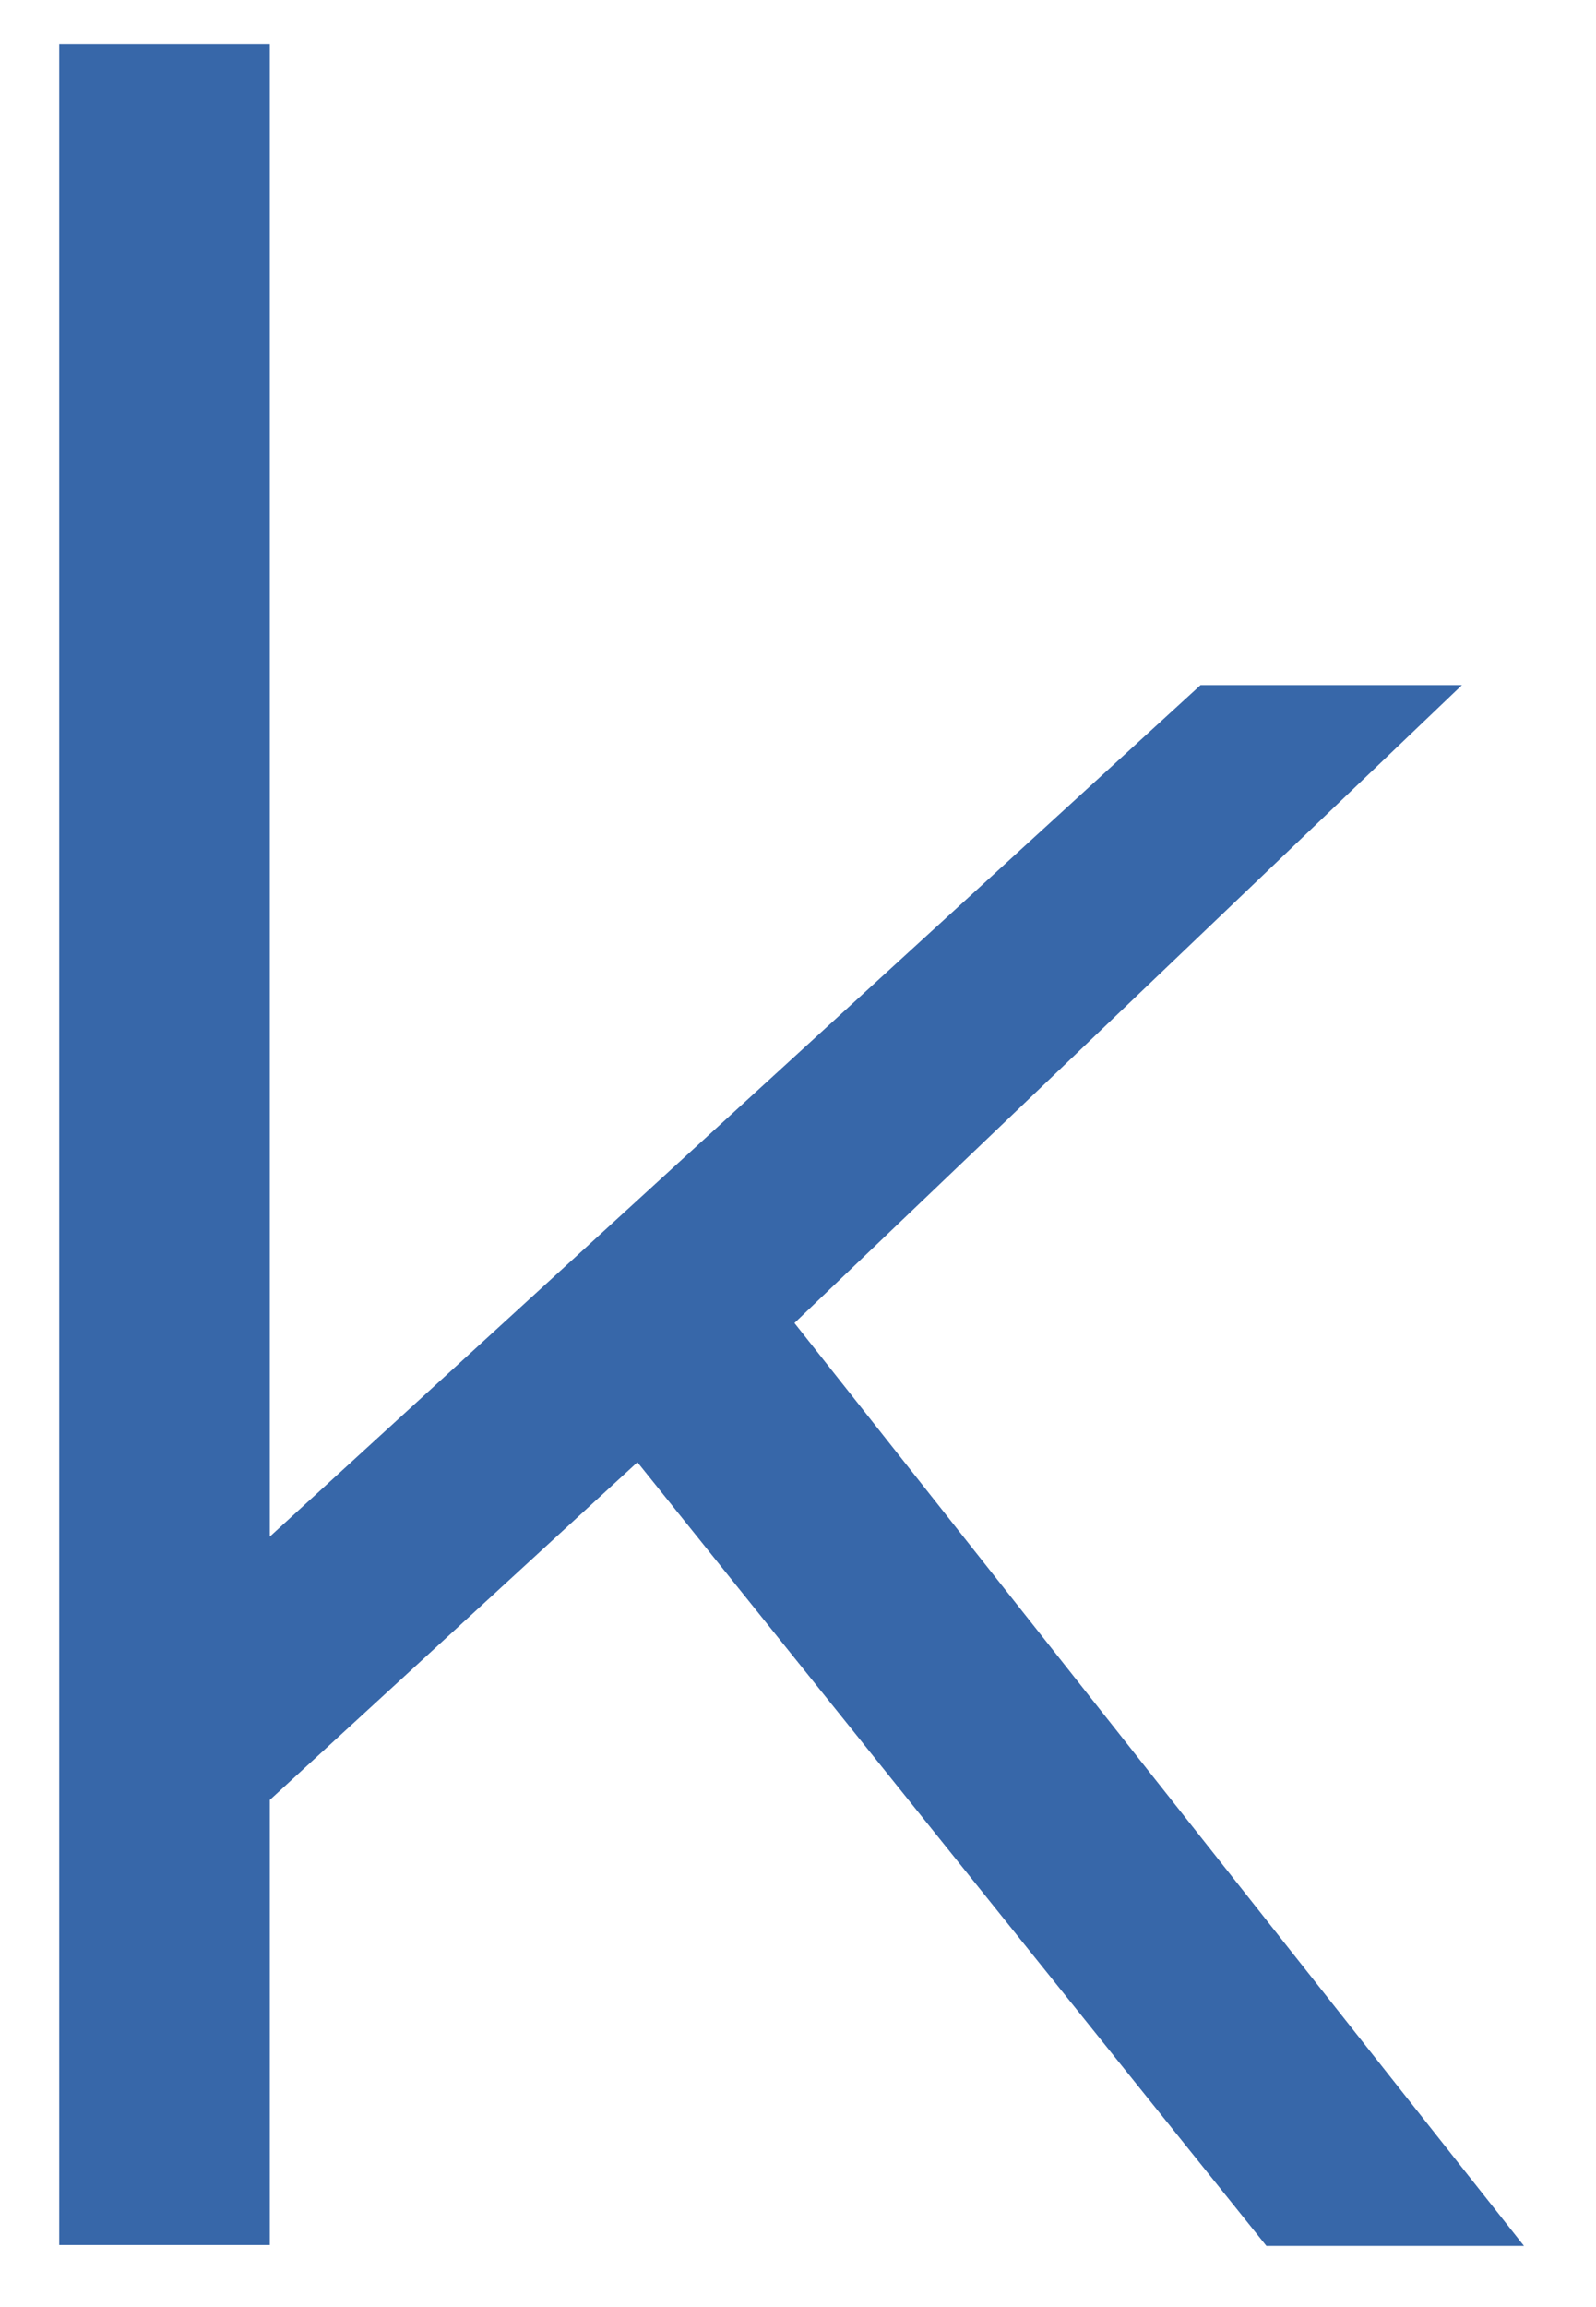 <svg width="18" height="26" viewBox="0 0 18 26" fill="none"
  xmlns="http://www.w3.org/2000/svg">
  <path d="M7.189 16.479L3.043 20.285V25.301H0.668V0.5H3.043V17.317L13.54 7.721H16.488L8.96 14.91L17.188 25.311H14.283L7.189 16.479V16.479Z" fill="#3767A9"/>
</svg>
